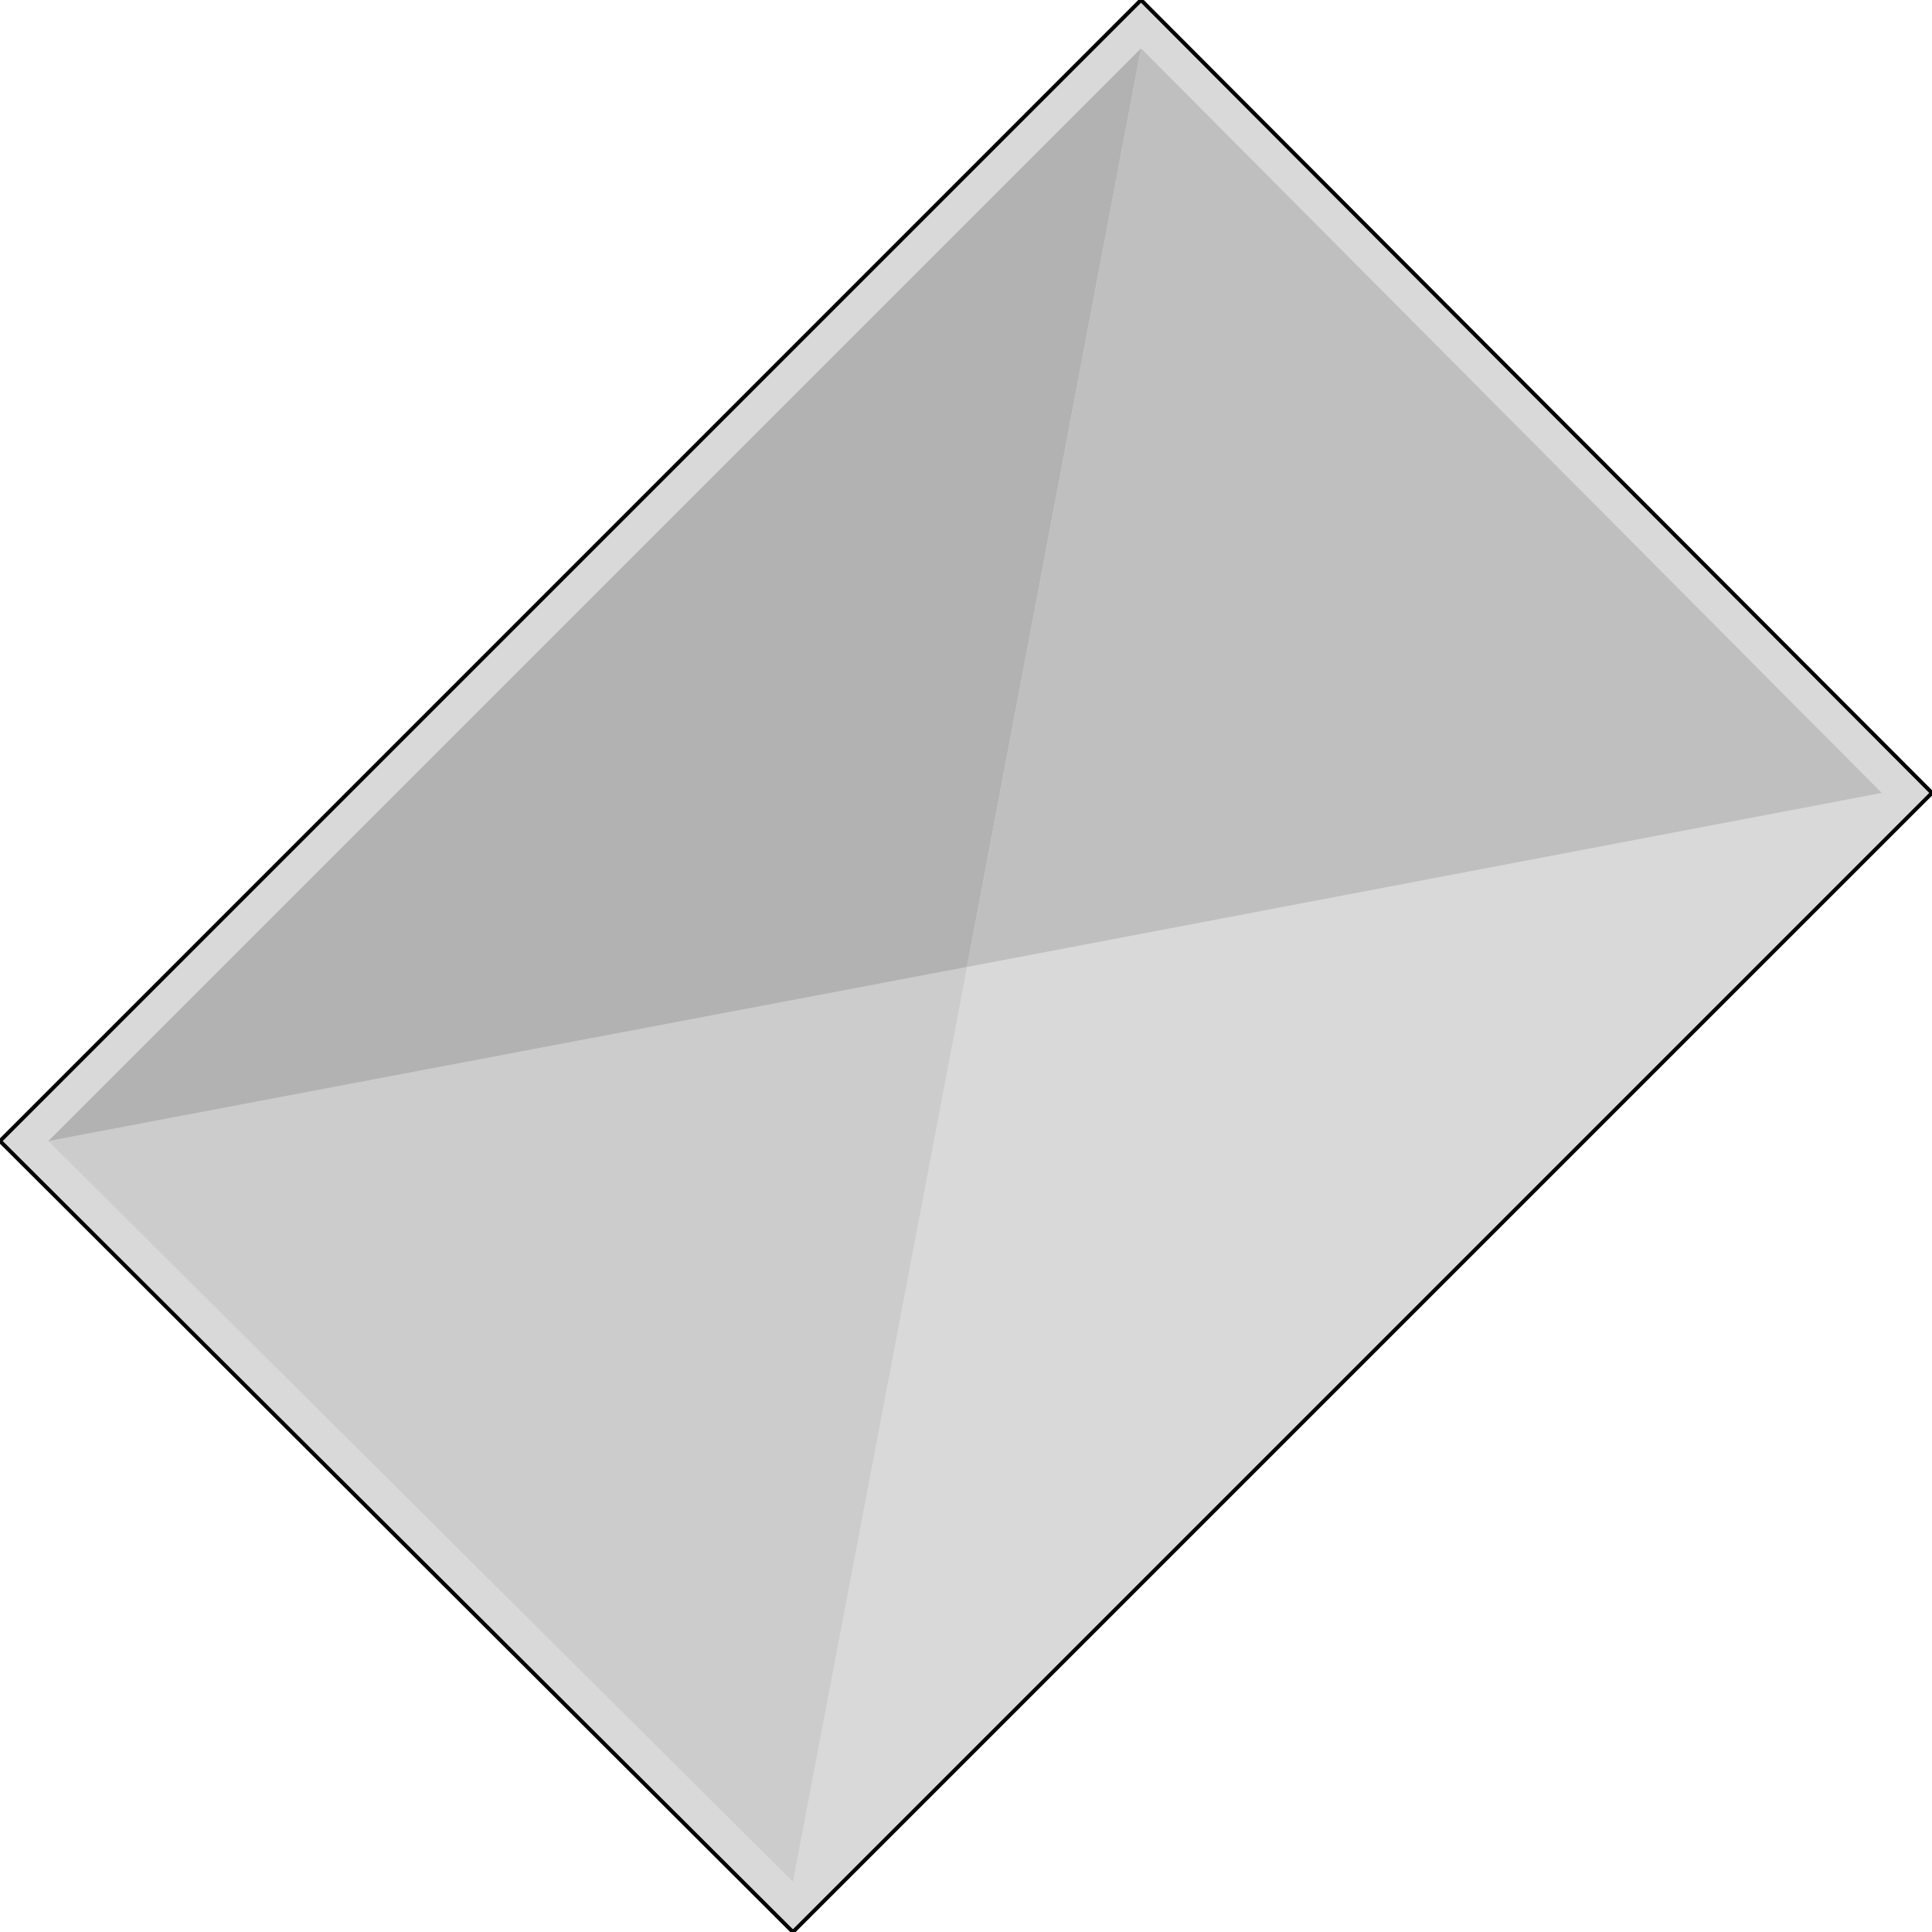 <svg width="150" height="150" viewBox="0 0 150 150" fill="none" xmlns="http://www.w3.org/2000/svg">
<g clip-path="url(#clip0_2109_179497)">
<path d="M0 88.589L88.589 0L150 61.562L61.562 150L0 88.589Z" fill="#D9D9D9" stroke="black" stroke-width="0.3"/>
<path d="M3.754 88.588L61.562 146.095L75.075 75.074L3.754 88.588Z" fill="#CCCCCC"/>
<path d="M75.075 75.075L3.754 88.589L88.589 3.754L75.075 75.075Z" fill="#B2B2B2"/>
<path d="M88.589 3.754L146.096 61.562L75.075 75.075L88.589 3.754Z" fill="#BFBFBF"/>
</g>
<defs>
<clipPath id="clip0_2109_179497">
<rect width="150" height="150" fill="white"/>
</clipPath>
</defs>
</svg>
